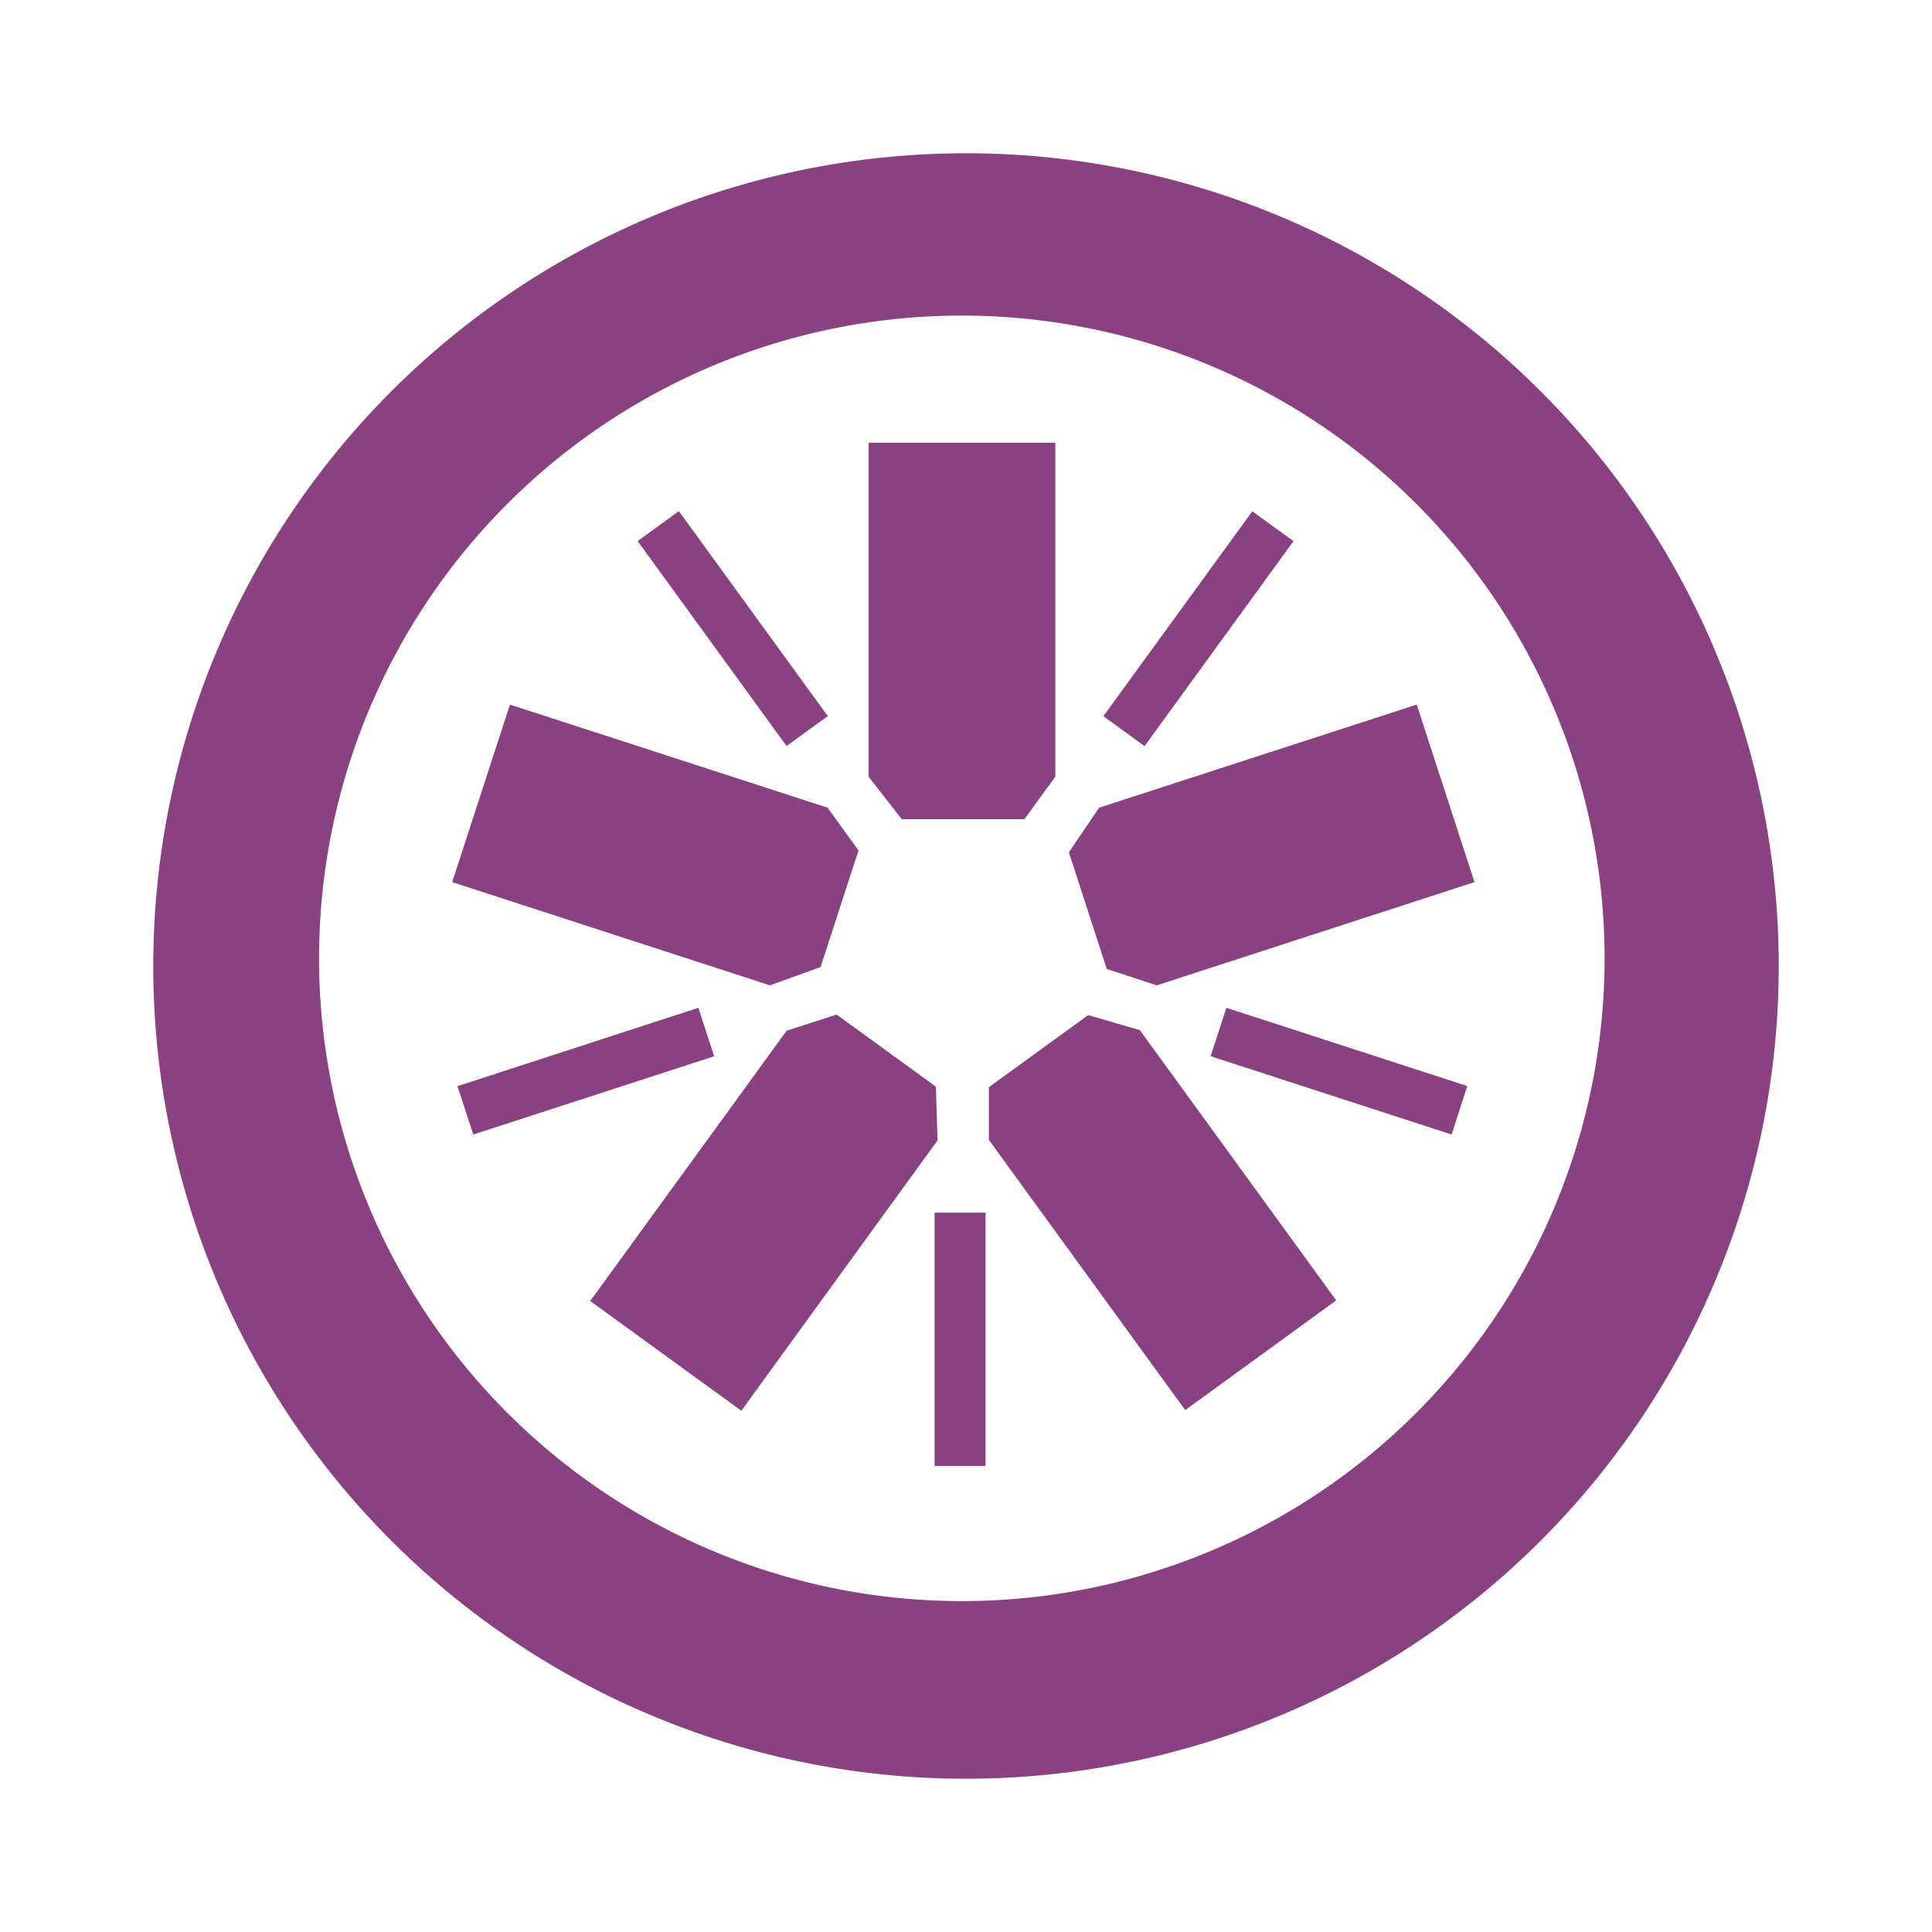 <svg xmlns="http://www.w3.org/2000/svg" width="100%" height="100%" viewBox="-0.64 -0.64 33.28 33.28"><path fill="#8a4182" d="M17.004 13.472h-2.111l-.571-.733V6.986h3.217v5.753l-.535.733zM14.148 14.009l-.653 2.009-.873.315-5.473-1.778.995-3.058 5.472 1.776.532.736zM13.772 16.837l1.709 1.241.029.926-3.38 4.657-2.603-1.89 3.384-4.657.861-.277zM16.394 18.087l1.711-1.241.89.259 3.382 4.655-2.601 1.89-3.382-4.655v-.908zM18.425 16.051l-.653-2.01.521-.768 5.471-1.776.995 3.058-5.473 1.778-.861-.282z"/><path fill="#8a4182" d="M16 2a14 14 0 1014 14A14 14 0 0016 2zm-.076 24.94A11.072 11.072 0 1127 15.868 11.072 11.072 0 0115.924 26.94z"/><path fill="#8a4182" d="M15.459 20.248h.877v4.364h-.877zM20.214 17.554l.271-.834 4.15 1.348-.27.835zM18.366 11.697l2.566-3.53.709.515-2.565 3.53zM10.344 8.68l.71-.515 2.565 3.53-.71.516zM7.24 18.07l4.15-1.35.272.835-4.15 1.348z"/></svg>